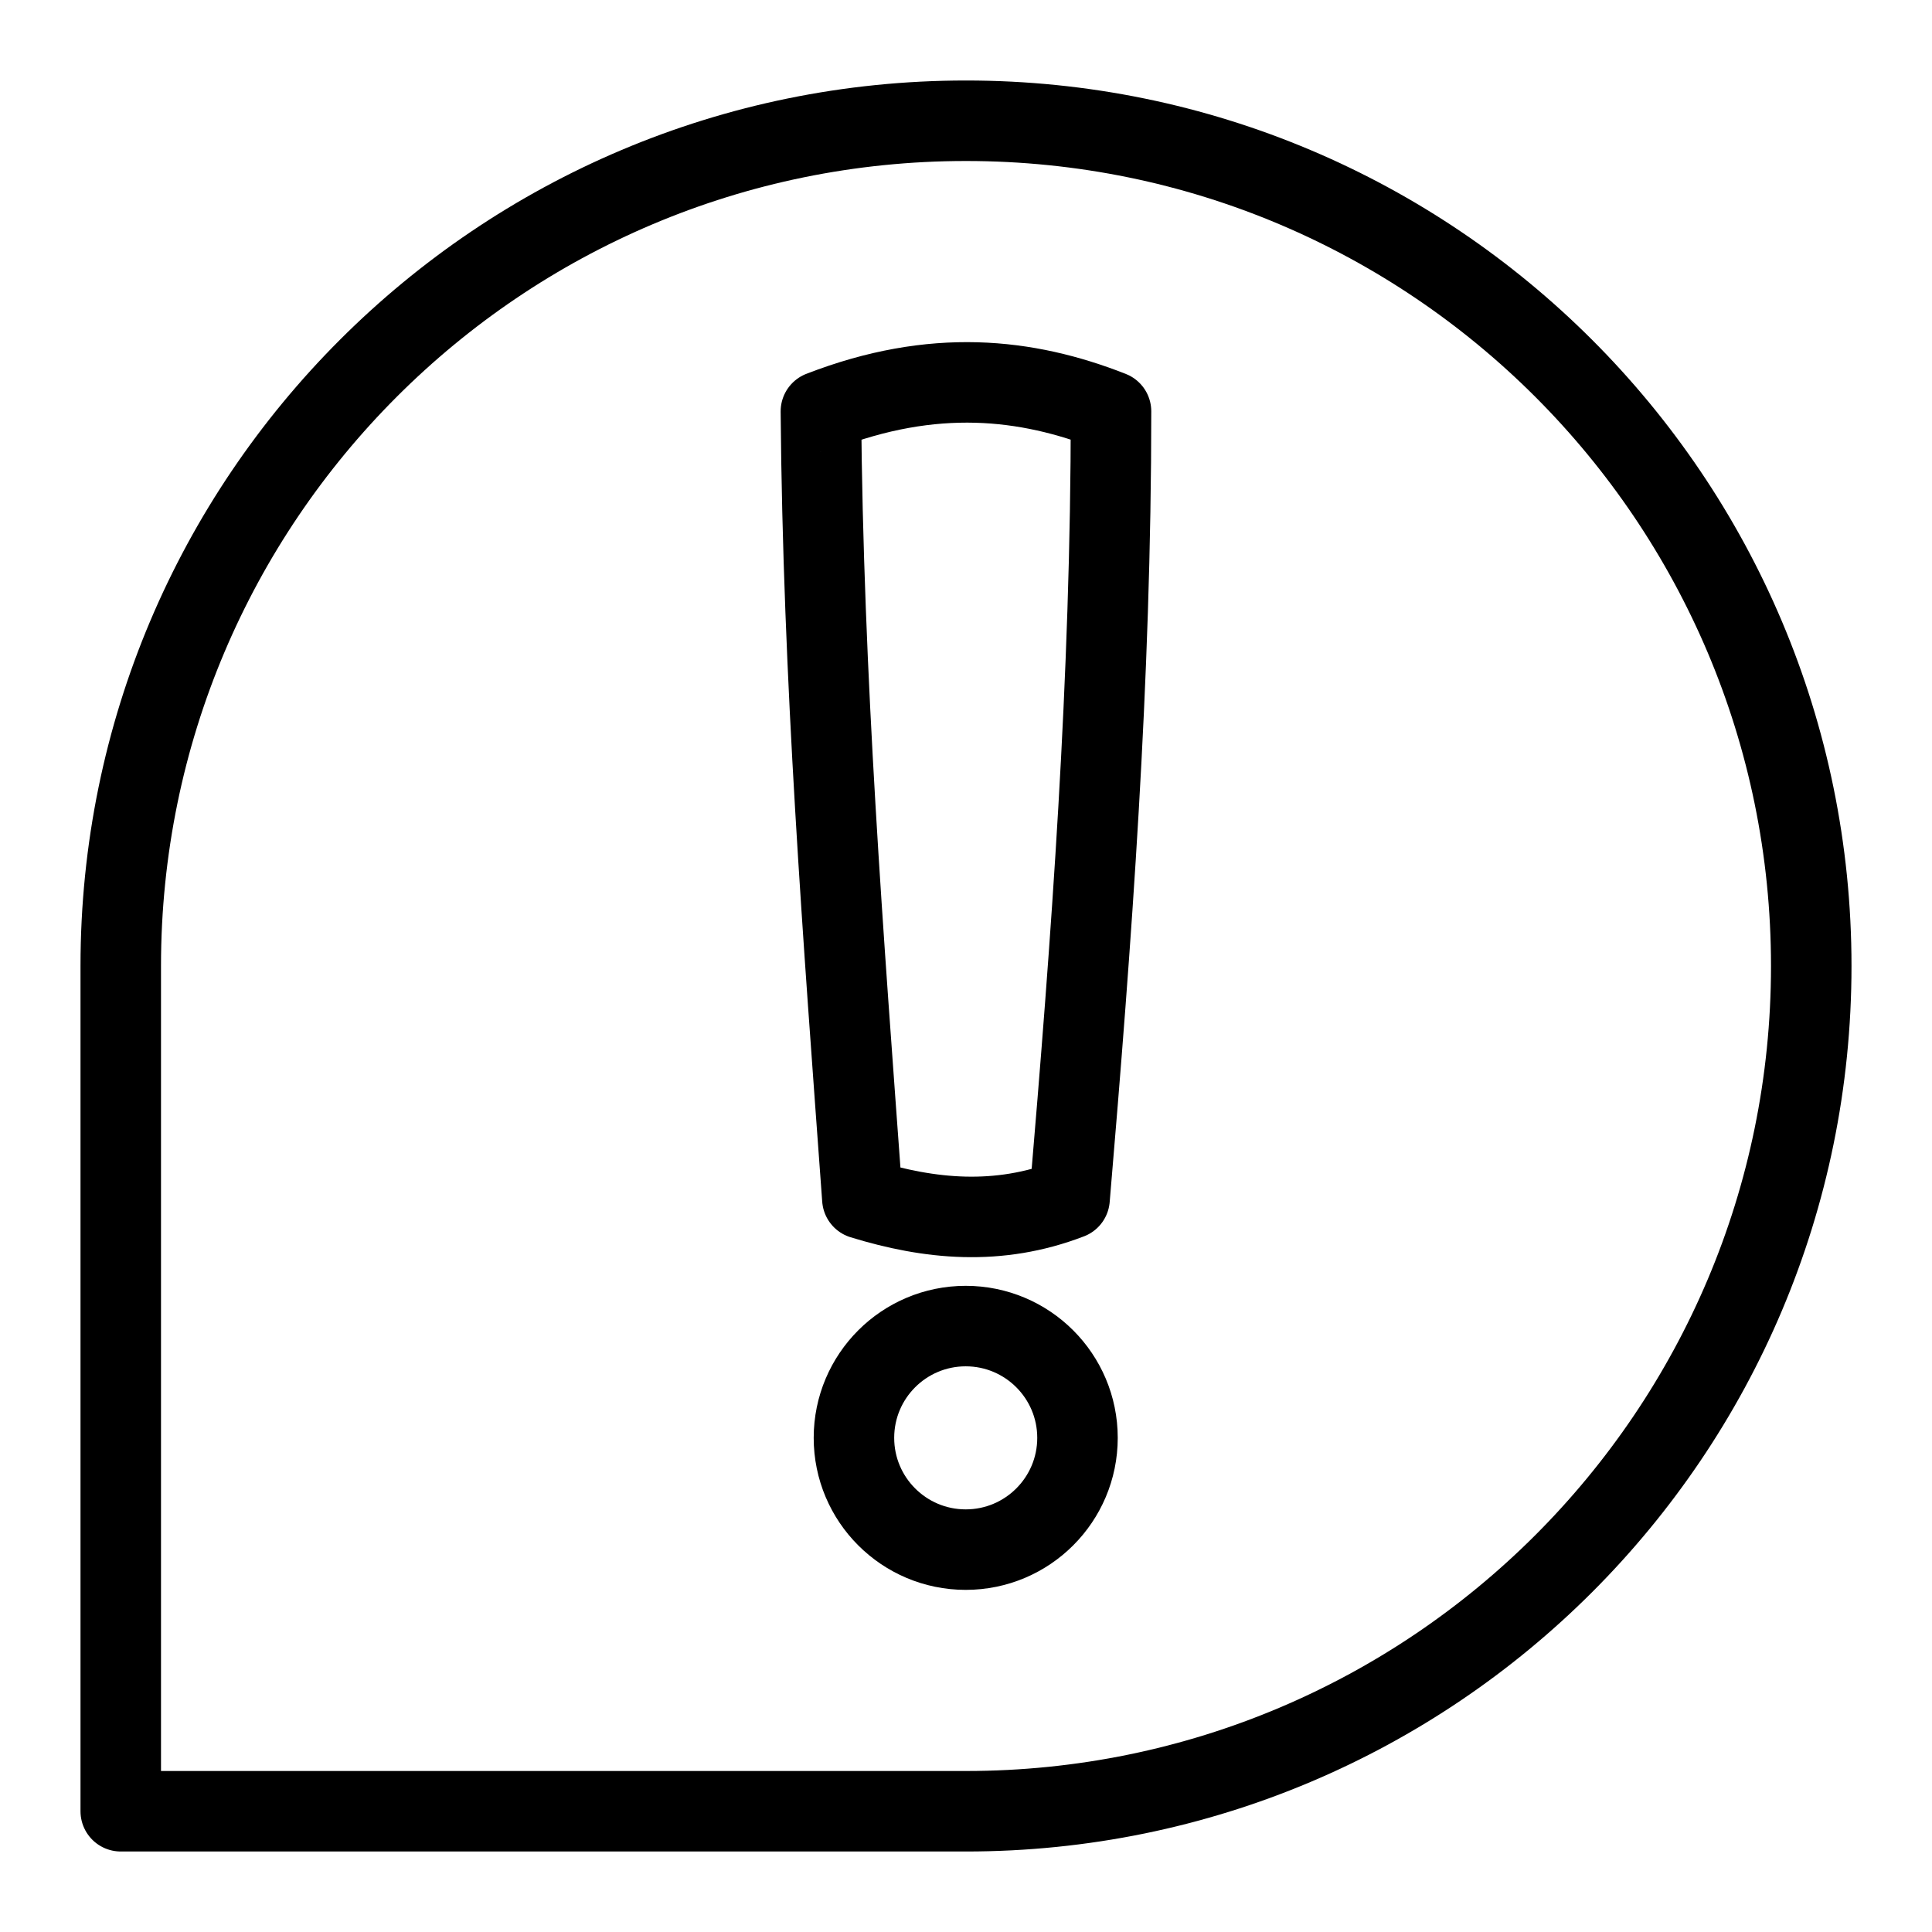 <?xml version="1.0" encoding="UTF-8"?><svg id="a" xmlns="http://www.w3.org/2000/svg" viewBox="0 0 48 48"><defs><style>.b{stroke-width:2px;fill:none;stroke:#000;stroke-linecap:round;stroke-linejoin:round;}</style></defs><path class="b" d="m24,45c11.598,0,21-9.402,21-21S35.598,3,24,3,3,12.402,3,24v21h21Z"/><g><circle class="b" cx="23.993" cy="35.723" r="2.777"/><path class="b" d="m20.396,10.22c2.794-1.084,5.103-.827,7.207,0,.001,6.683-.485,13.137-1.03,19.563-1.776.684-3.477.513-5.148,0-.472-6.478-.977-12.945-1.03-19.563Z"/></g></svg>